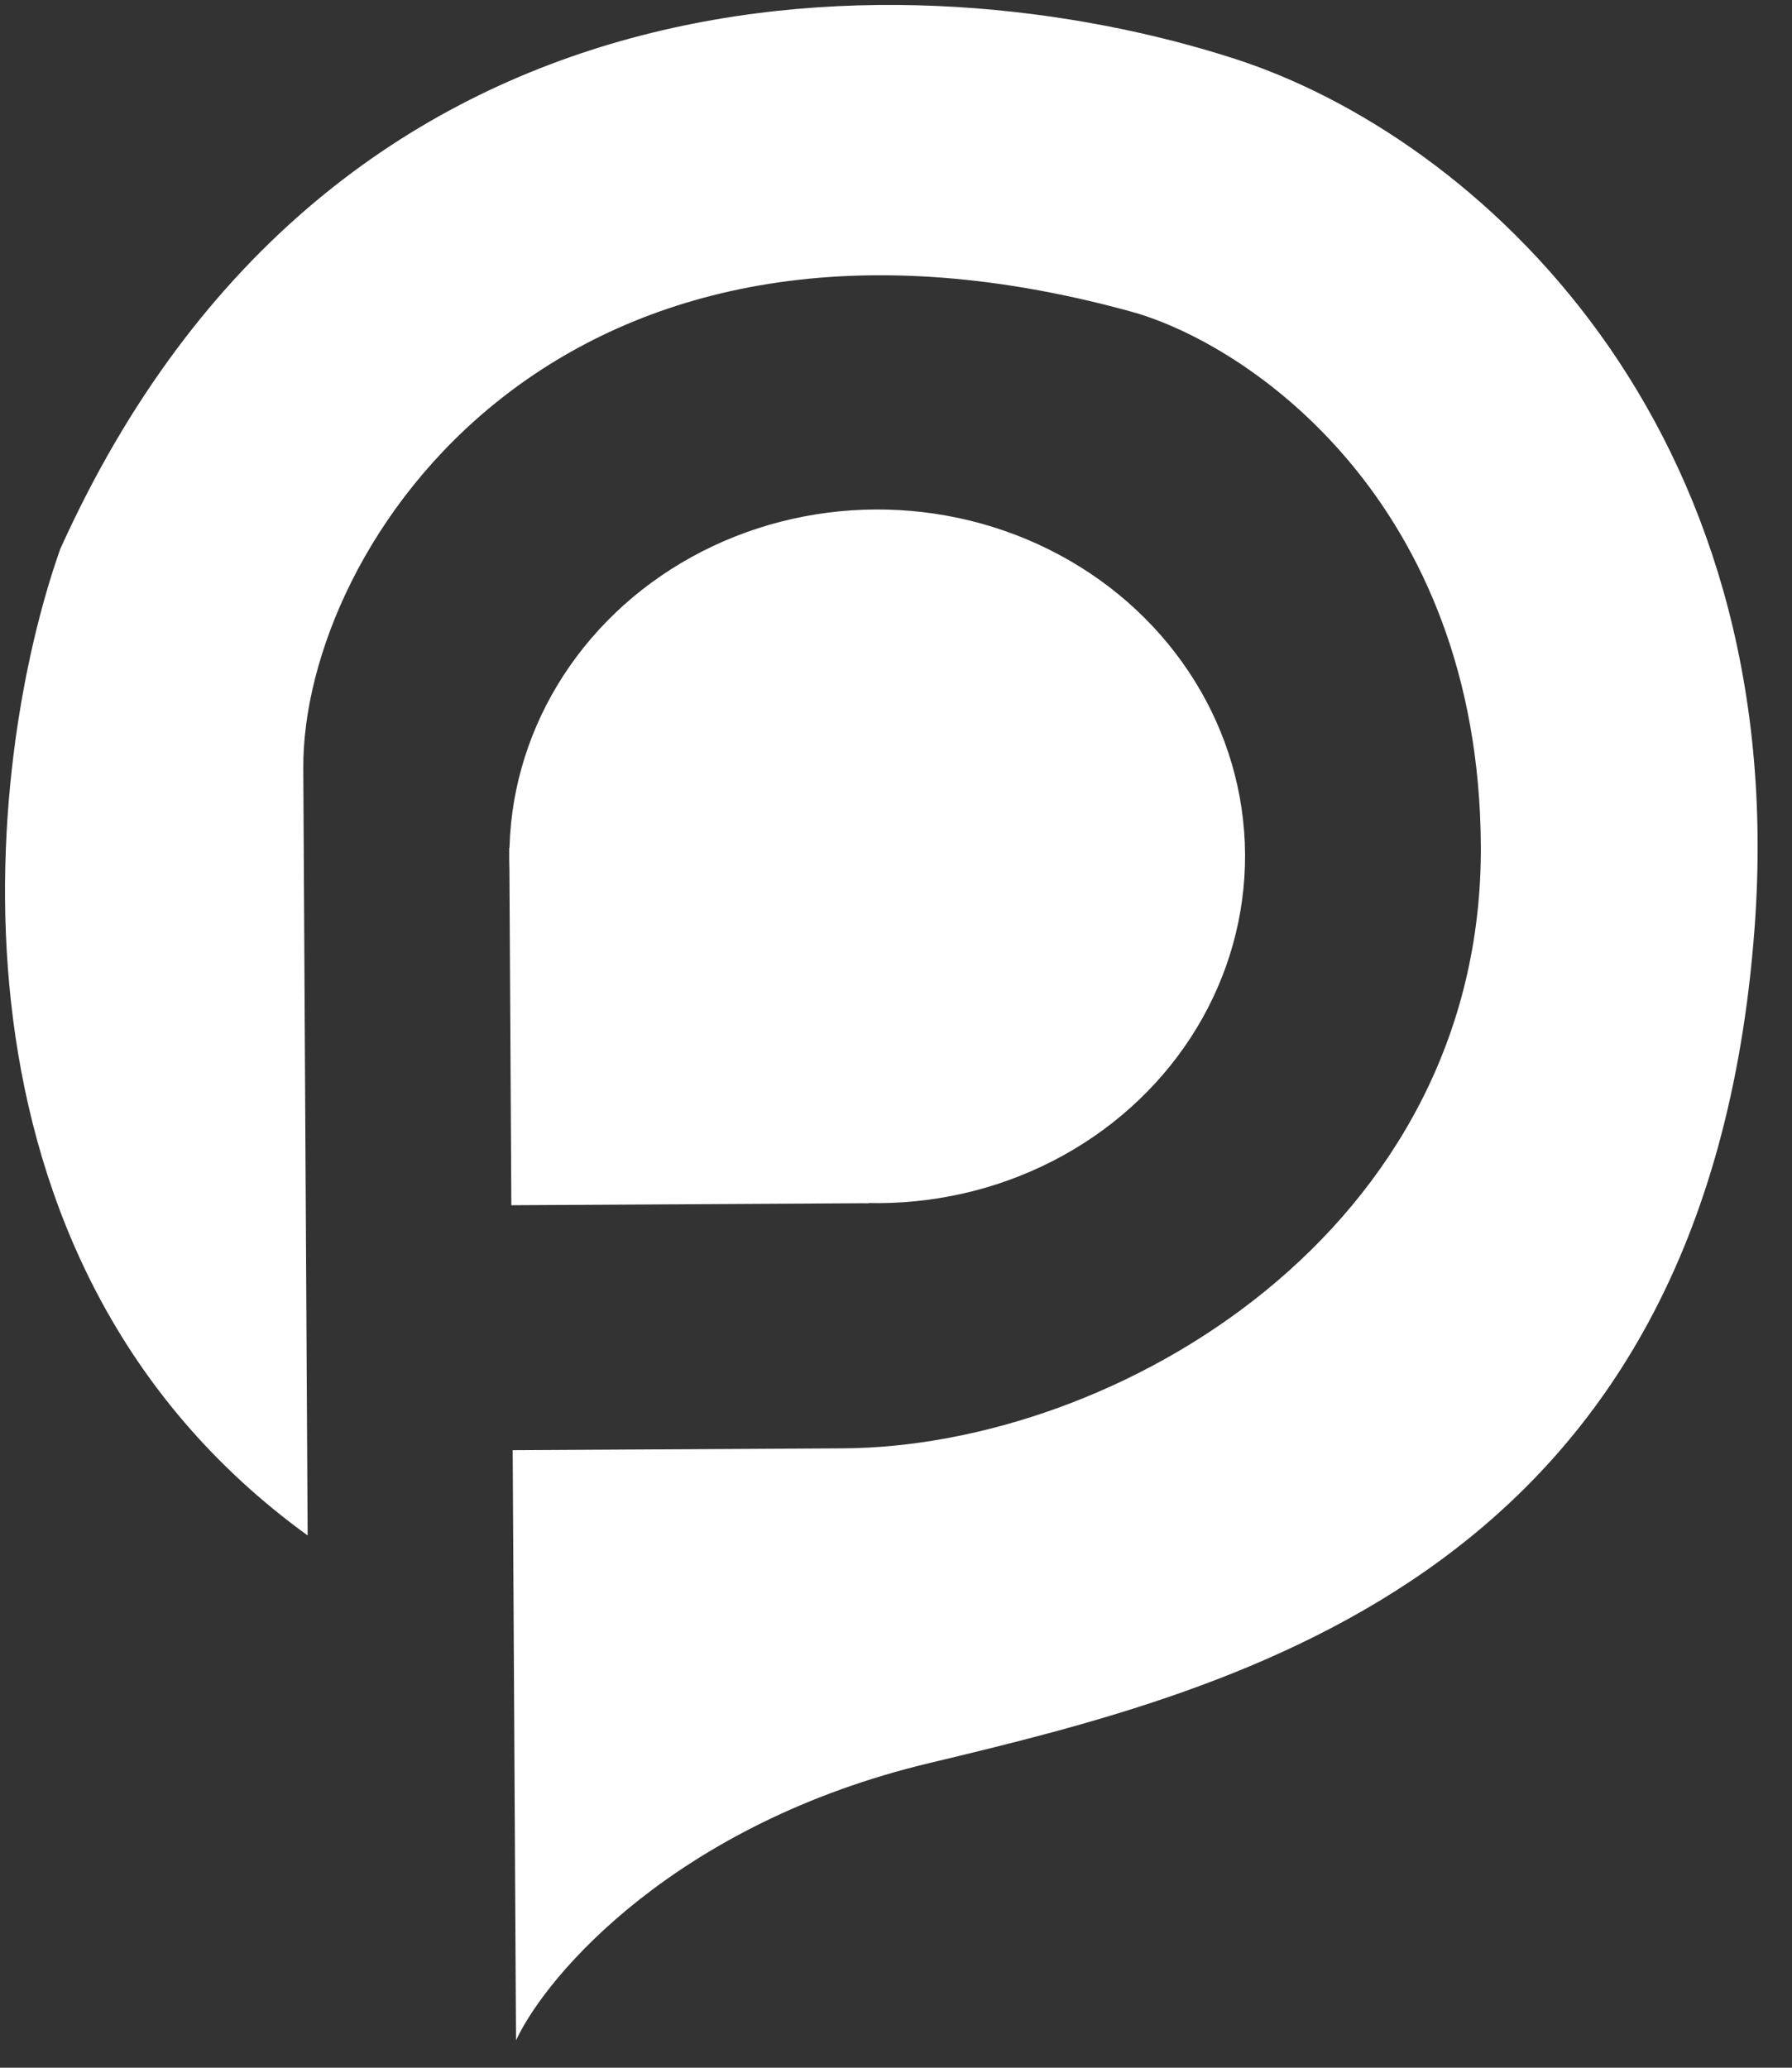 <svg width="52" height="60" viewBox="0 0 52 60" fill="none" xmlns="http://www.w3.org/2000/svg">
<rect x="0" y="0" width="52" height="60" fill="#333333" stroke="none"/>
<path d="M26.959 51.162C19.649 52.911 15.878 57.268 14.974 59.205L14.877 42.081L15.623 42.077L24.467 42.027C32.396 41.982 43.035 35.727 42.971 24.538C42.915 14.535 36.22 9.977 32.819 9.041C16.188 4.467 8.764 15.887 8.801 22.292L8.927 44.555C-2.097 36.566 -0.451 22.141 1.75 15.927C9.701 -1.685 26.661 -1.254 35.827 1.705C42.855 3.973 52.002 12.287 50.914 26.932C49.524 45.644 36.096 48.975 26.959 51.162Z" fill="white"/>
<ellipse cx="25.455" cy="24.848" rx="10.674" ry="10.064" transform="rotate(-0.326 25.455 24.848)" fill="white"/>
<rect x="14.779" y="24.604" width="10.369" height="10.369" transform="rotate(-0.326 14.779 24.604)" fill="white"/>
</svg>
